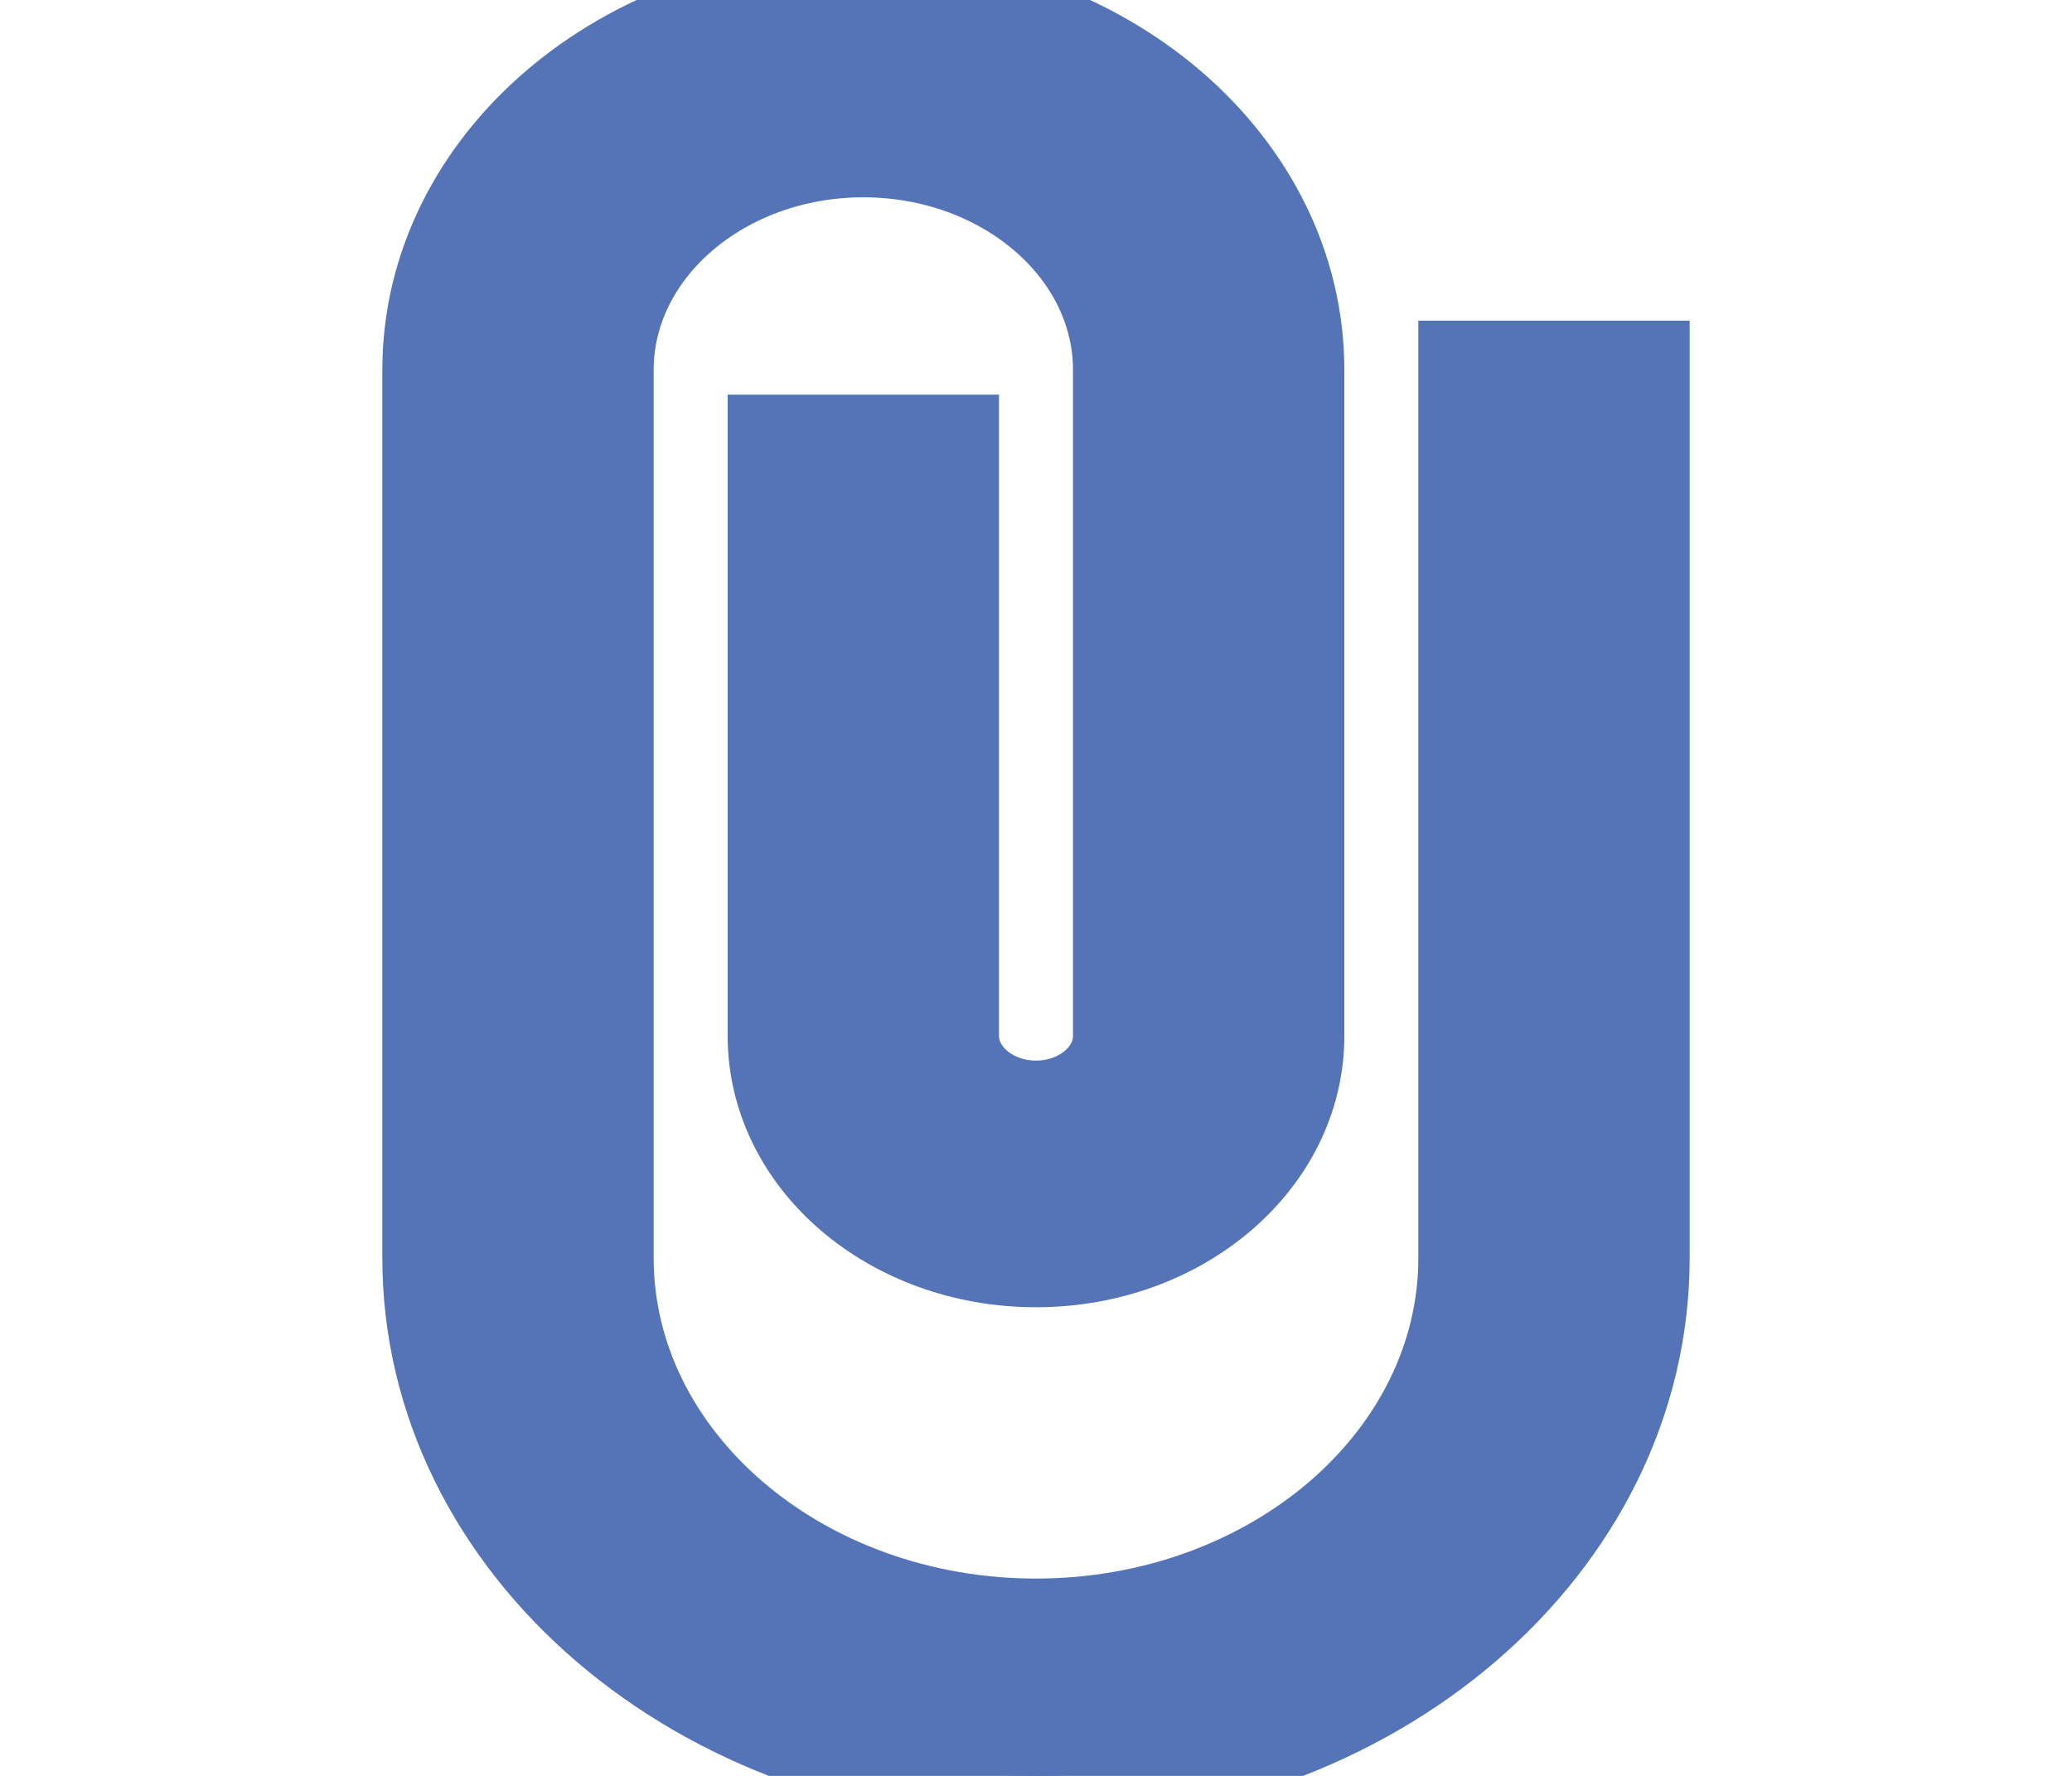 <svg width="21" height="18" viewBox="0 0 21 18" fill="none" xmlns="http://www.w3.org/2000/svg">
<g clip-path="url(#clip0_914_24390)">
<path d="M14.875 3.75V12.75C14.875 14.818 12.912 16.5 10.5 16.5C8.088 16.5 6.125 14.818 6.125 12.75V3.75C6.125 2.51 7.303 1.5 8.75 1.5C10.197 1.5 11.375 2.51 11.375 3.75V10.5C11.375 10.913 10.982 11.25 10.5 11.25C10.018 11.25 9.625 10.913 9.625 10.5V4.5H7.875V10.5C7.875 11.743 9.05 12.75 10.5 12.75C11.95 12.75 13.125 11.743 13.125 10.5V3.75C13.125 1.679 11.166 0 8.75 0C6.334 0 4.375 1.679 4.375 3.75V12.75C4.375 15.649 7.117 18 10.5 18C13.883 18 16.625 15.649 16.625 12.75V3.75H14.875Z" fill="#5474B7" stroke="#5474B7"/>
</g>
<defs>
<clipPath id="clip0_914_24390">
<rect width="21" height="18" fill="white"/>
</clipPath>
</defs>
</svg>
